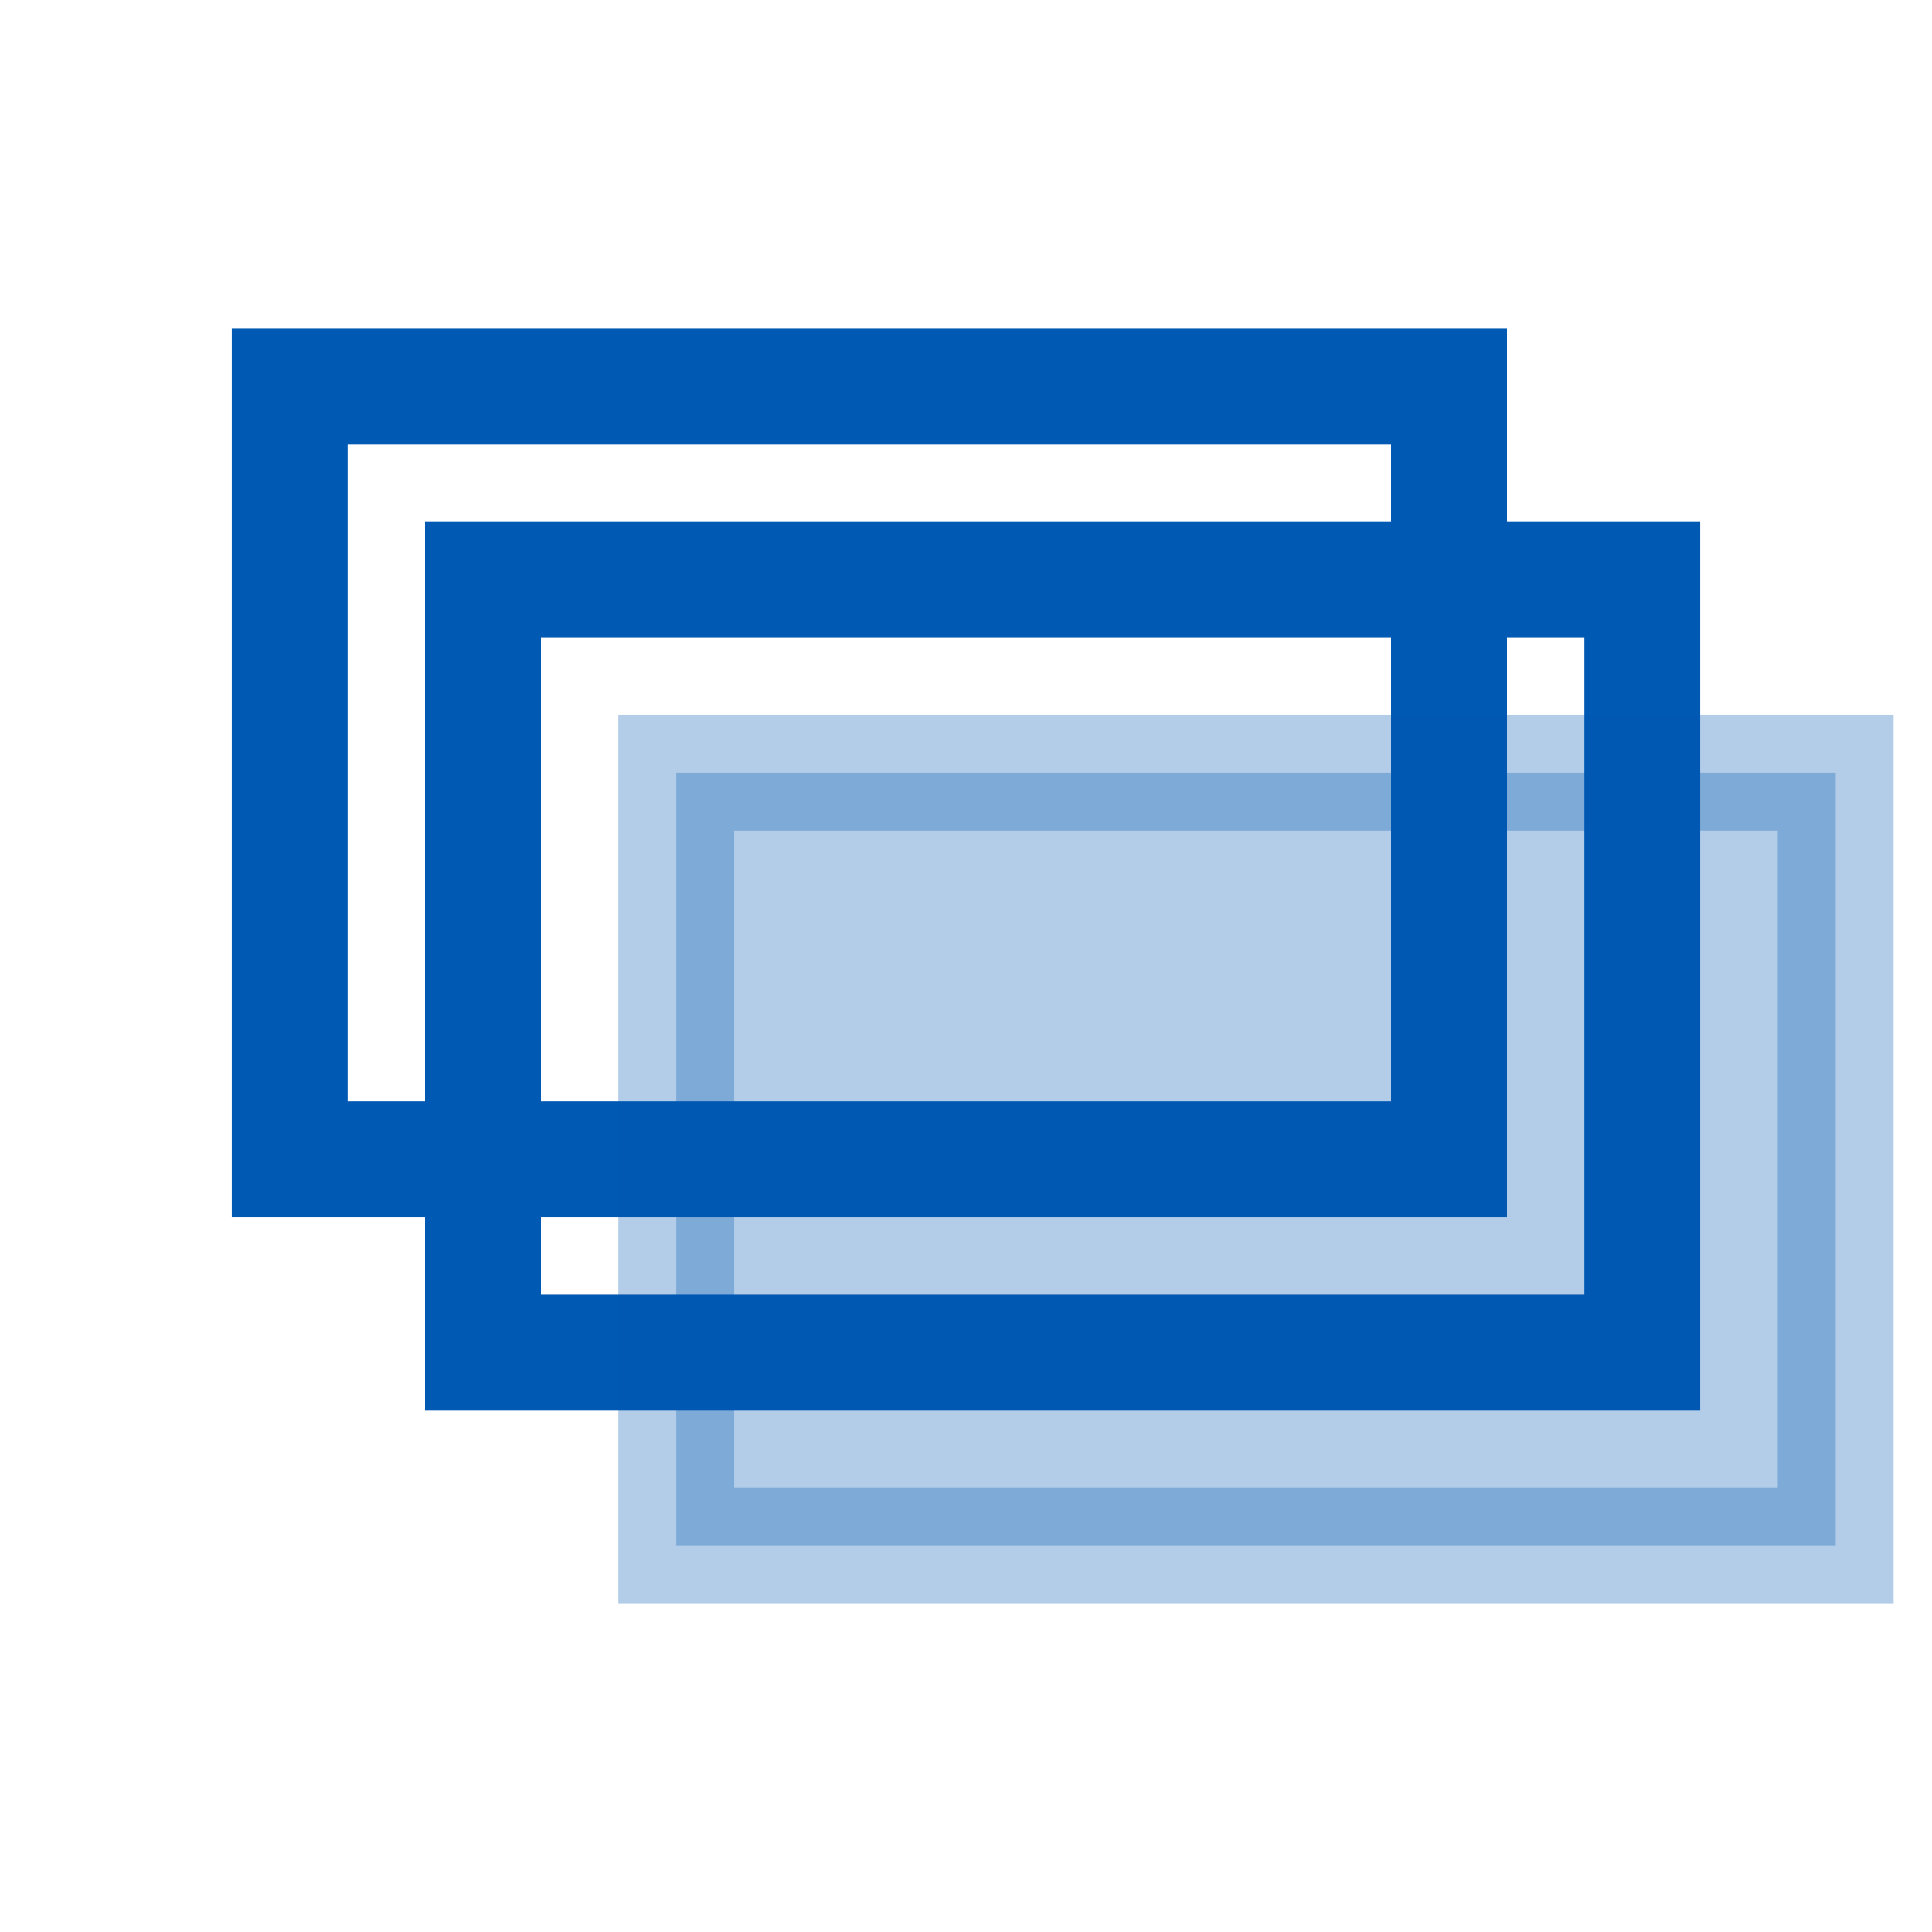 <svg xmlns="http://www.w3.org/2000/svg" viewBox="0 0 100 100" fill="none" stroke="#0059B3" stroke-width="6">
  <rect x="15" y="20" width="60" height="40" />
  <rect x="25" y="30" width="60" height="40" />
  <rect x="35" y="40" width="60" height="40" fill="#0059B3" opacity="0.3"/>
</svg>